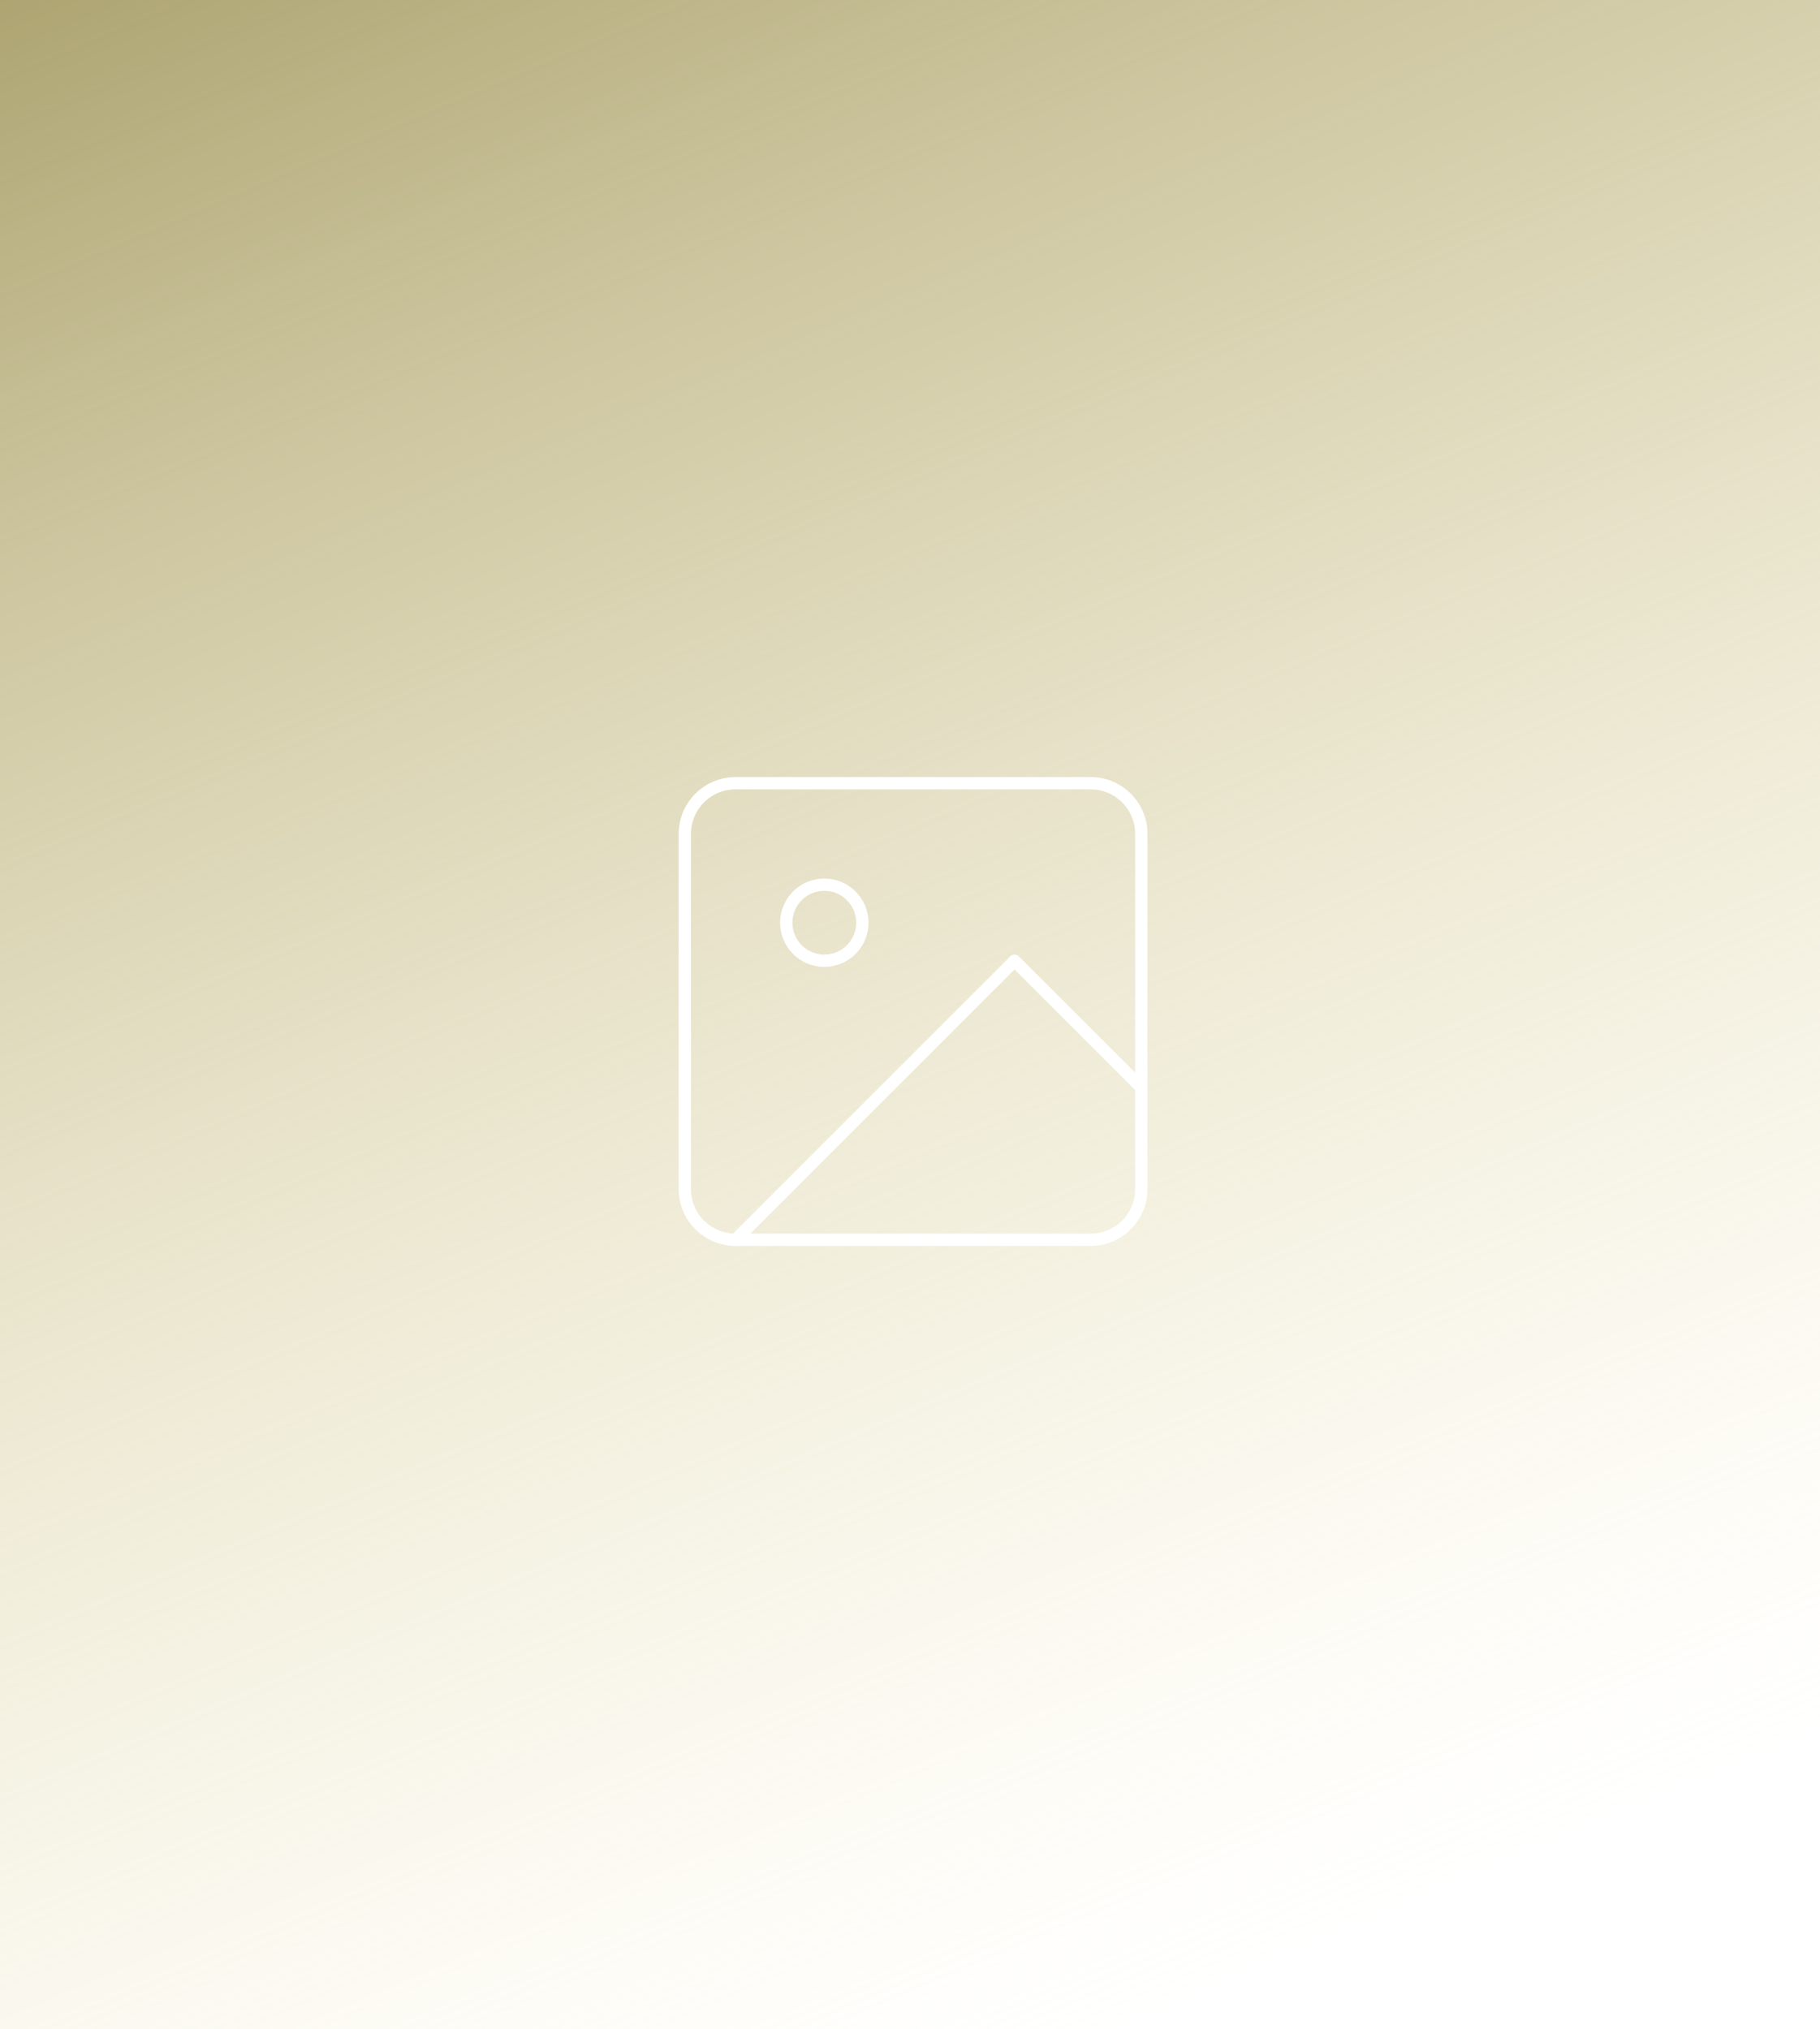 <svg width="296" height="330" viewBox="0 0 296 330" fill="none" xmlns="http://www.w3.org/2000/svg">
<rect width="296" height="330" fill="url(#paint0_linear_1250_6827)"/>
<path d="M177.375 127.375H119.625C115.069 127.375 111.375 131.069 111.375 135.625V193.375C111.375 197.931 115.069 201.625 119.625 201.625H177.375C181.931 201.625 185.625 197.931 185.625 193.375V135.625C185.625 131.069 181.931 127.375 177.375 127.375Z" stroke="white" stroke-width="2" stroke-linecap="round" stroke-linejoin="round"/>
<path d="M134.062 156.25C137.48 156.25 140.25 153.48 140.25 150.062C140.25 146.645 137.48 143.875 134.062 143.875C130.645 143.875 127.875 146.645 127.875 150.062C127.875 153.48 130.645 156.25 134.062 156.25Z" stroke="white" stroke-width="2" stroke-linecap="round" stroke-linejoin="round"/>
<path d="M185.625 176.875L165 156.25L119.625 201.625" stroke="white" stroke-width="2" stroke-linecap="round" stroke-linejoin="round"/>
<defs>
<linearGradient id="paint0_linear_1250_6827" x1="60.5" y1="-41" x2="213.5" y2="318.5" gradientUnits="userSpaceOnUse">
<stop stop-color="#A89E6A"/>
<stop offset="1" stop-color="#F3EAB7" stop-opacity="0"/>
</linearGradient>
</defs>
</svg>
